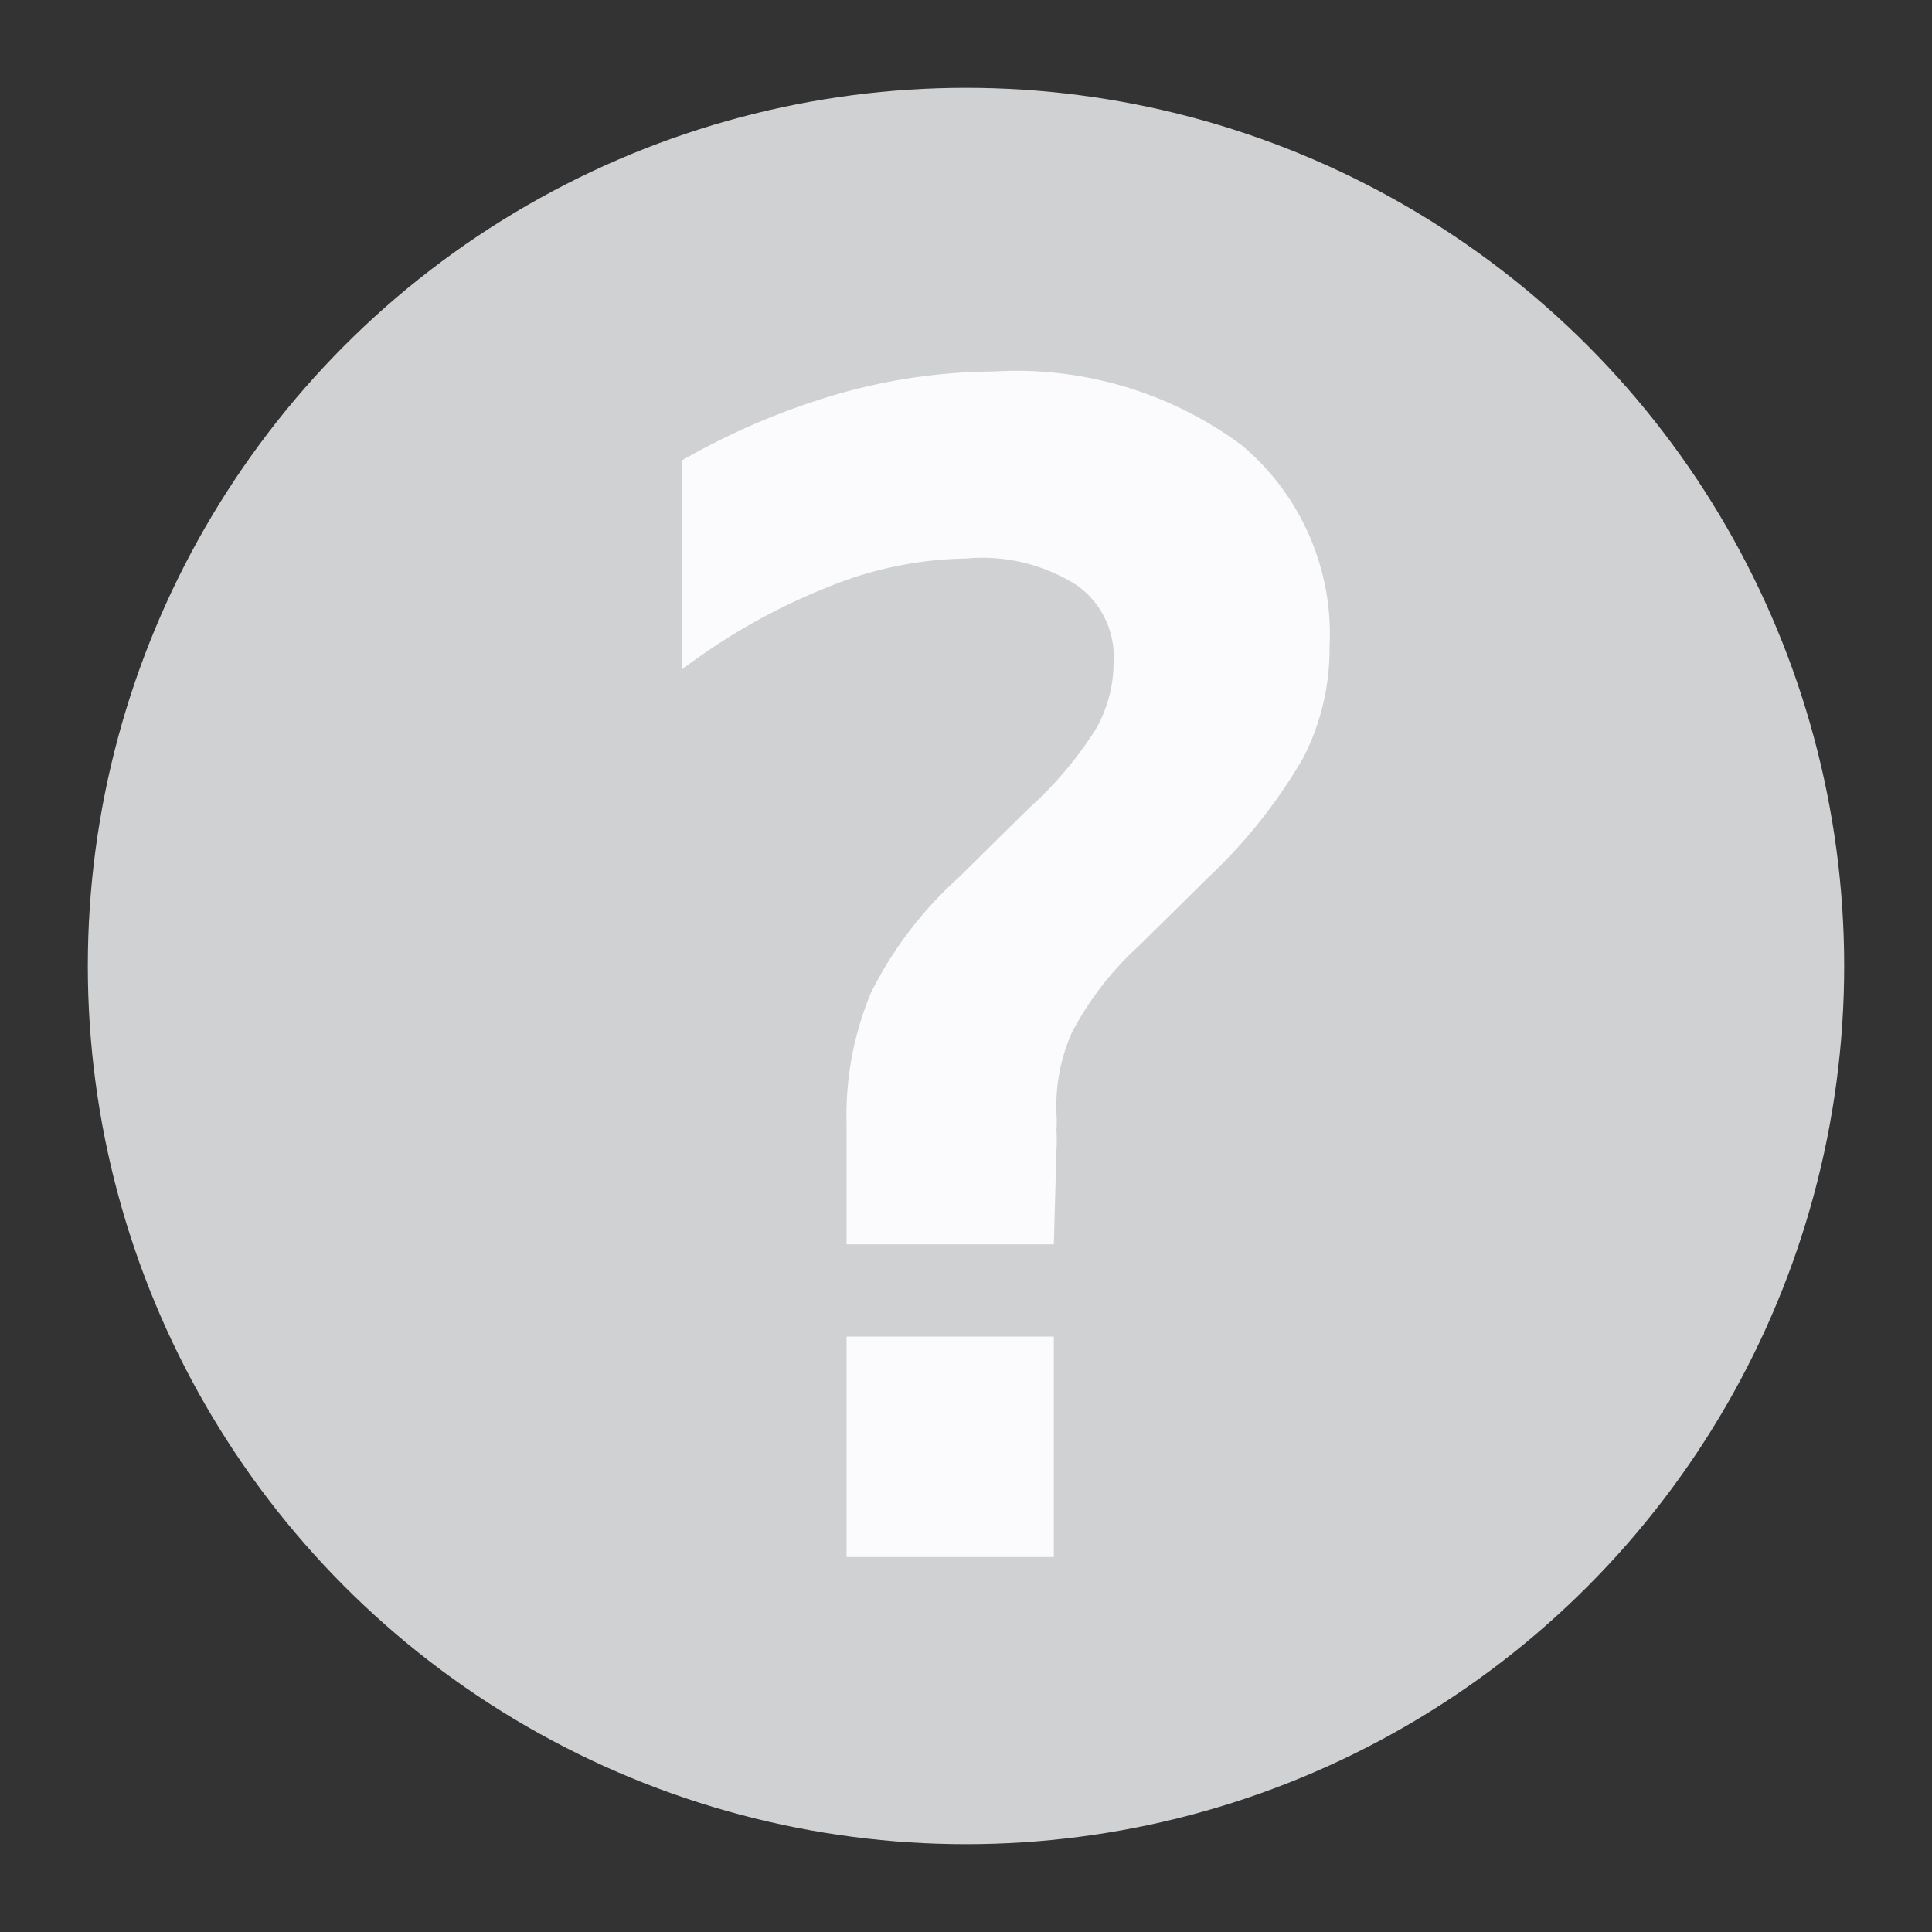 <svg id="visual" xmlns="http://www.w3.org/2000/svg" viewBox="0 0 22 22"><rect x="0" y="0" width="22" height="22" fill="#333333" stroke="none"/><defs><style>.cls-1{fill:#cfd1d2;}.cls-2{fill:#fbfbfd;}</style></defs><title>unknown</title><circle class="cls-1" cx="11" cy="11" r="10"/><path class="cls-2" d="M12,14.17H9.64V12.8a3.62,3.62,0,0,1,.28-1.5,4.41,4.41,0,0,1,1-1.31l.8-.79a4.28,4.28,0,0,0,.76-.9,1.52,1.52,0,0,0,.2-.74,1,1,0,0,0-.41-.89A2,2,0,0,0,11,6.36a4.31,4.31,0,0,0-1.56.32,7.09,7.09,0,0,0-1.67.94V5.24a8.1,8.1,0,0,1,1.76-.75,6.57,6.57,0,0,1,1.79-.26,4.31,4.31,0,0,1,2.82.84,2.81,2.81,0,0,1,1,2.3,2.72,2.72,0,0,1-.3,1.26A6,6,0,0,1,13.75,10l-.78.77a3.56,3.56,0,0,0-.77,1,2.08,2.08,0,0,0-.17.91,1.34,1.34,0,0,1,0,.19,1.85,1.85,0,0,1,0,.23ZM9.64,15.22H12v2.51H9.64Z"/></svg>